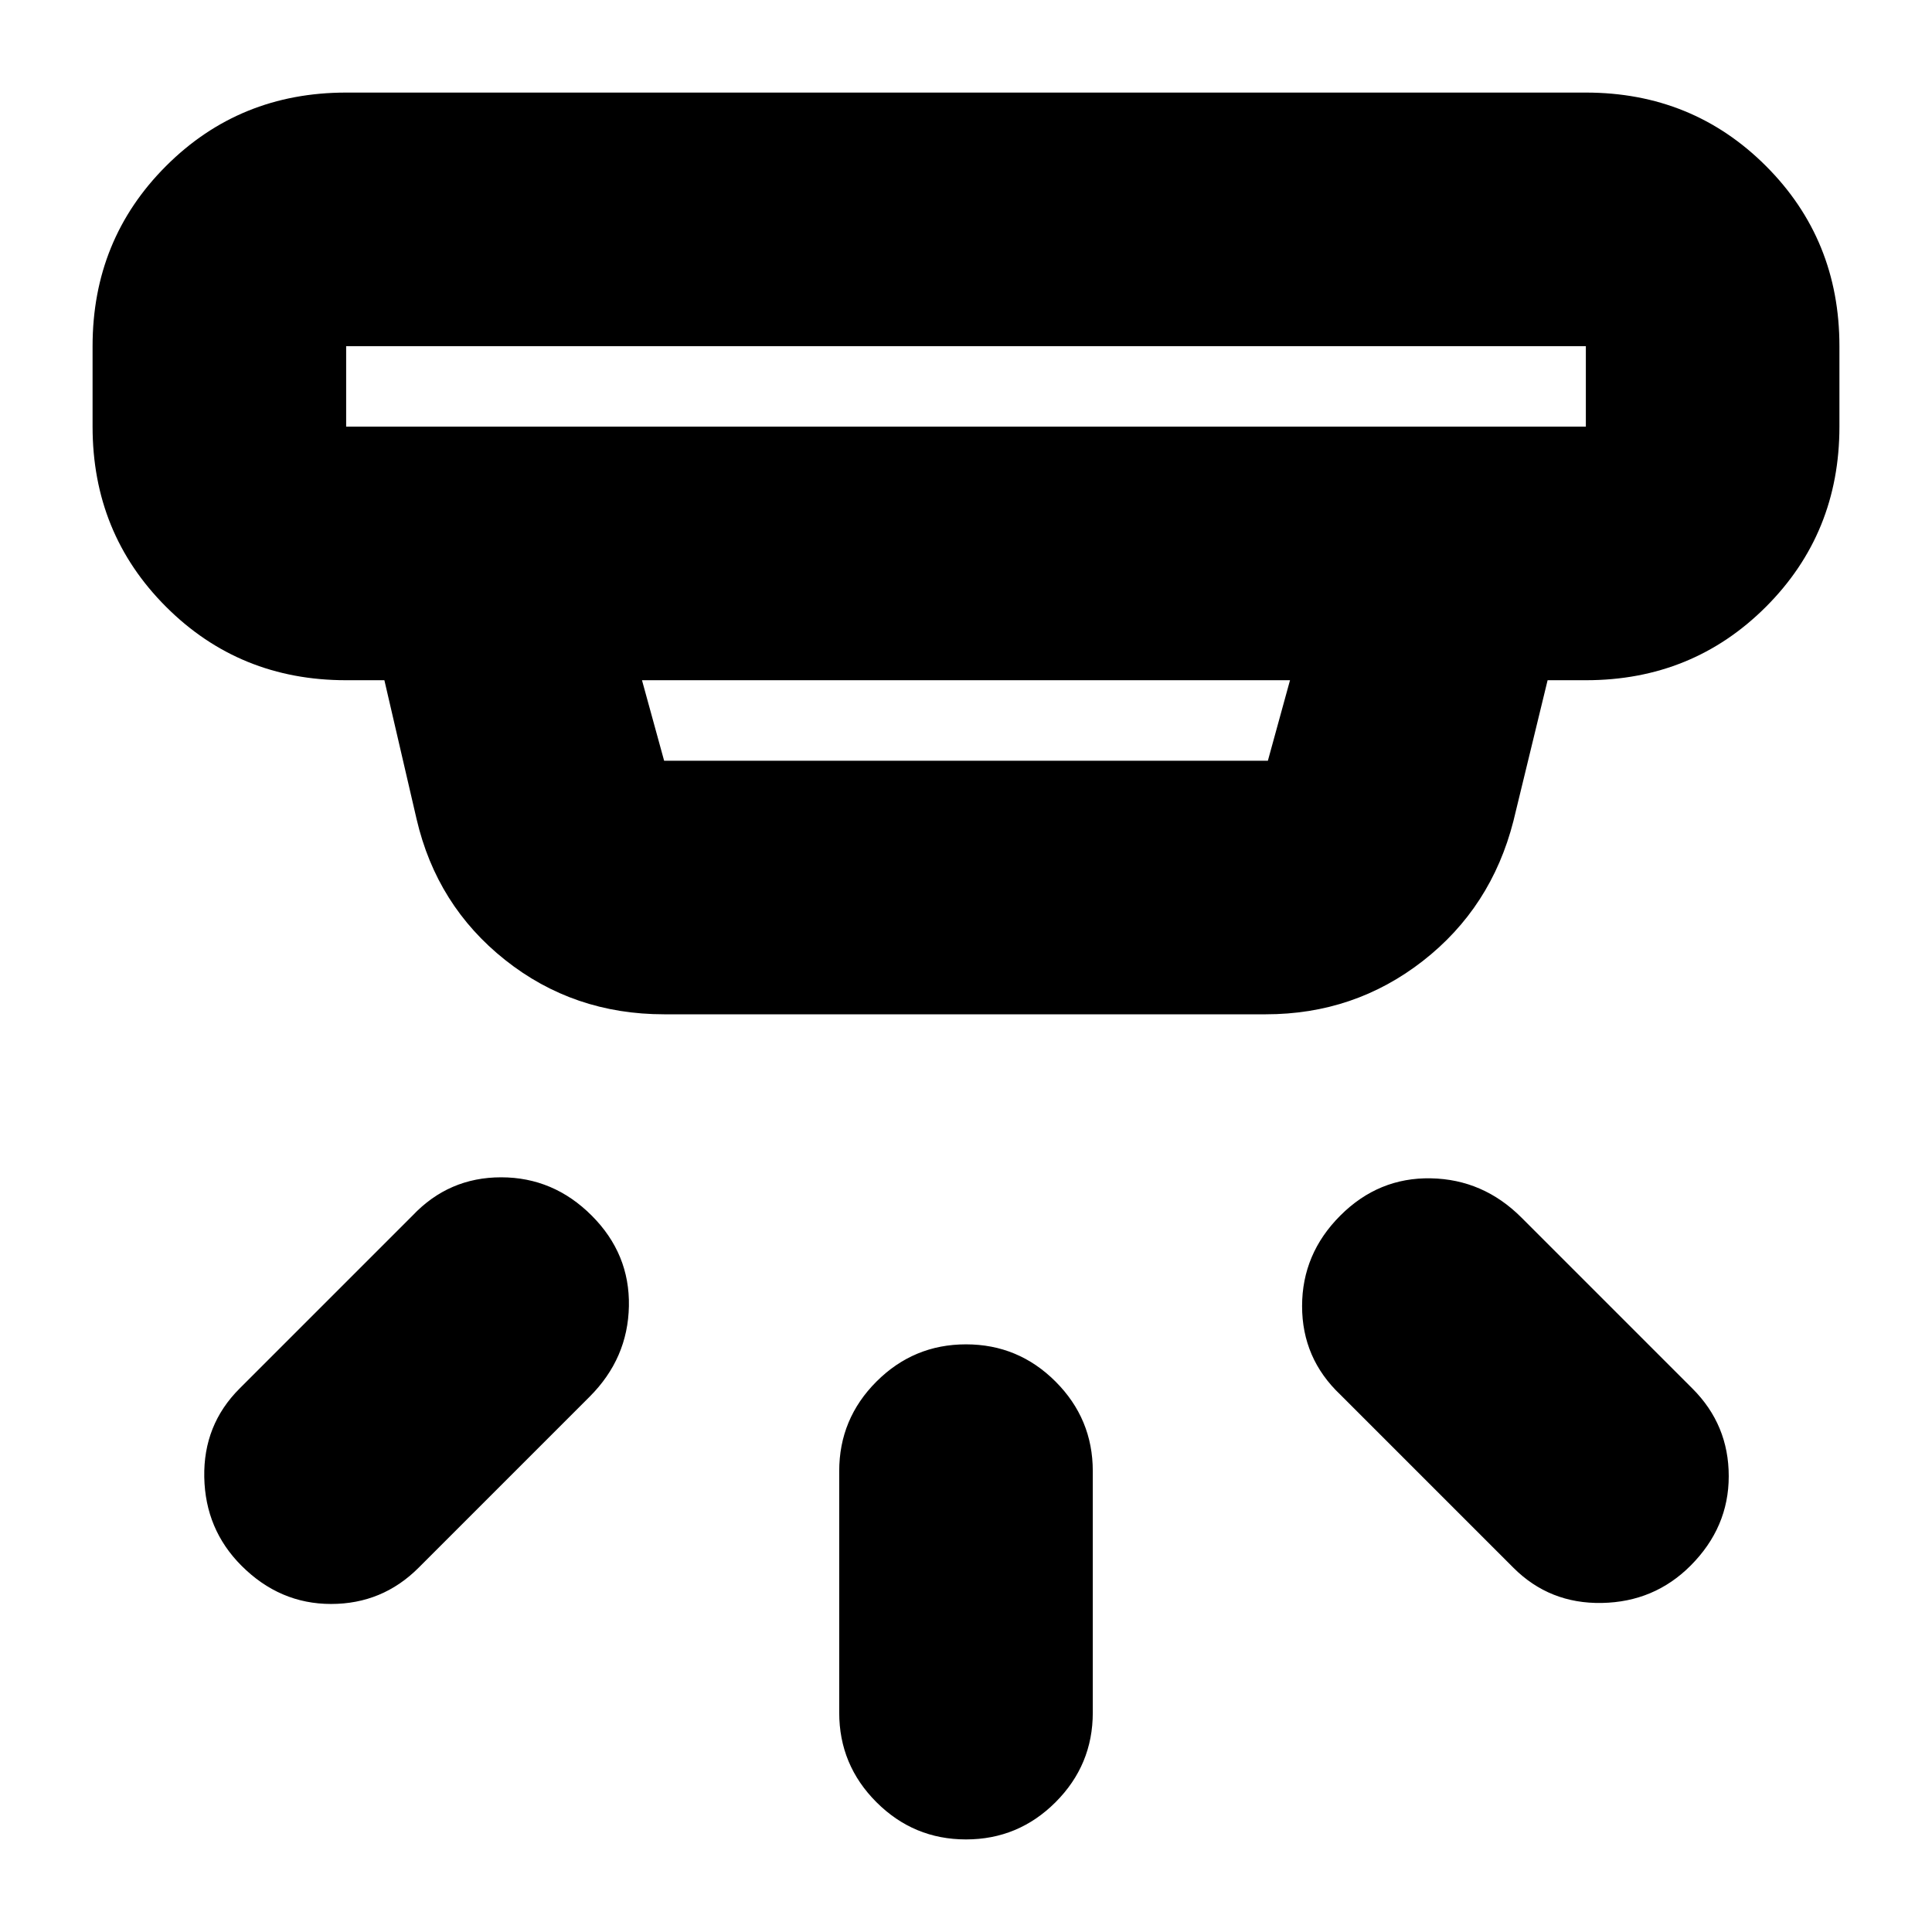 <svg xmlns="http://www.w3.org/2000/svg" height="24" viewBox="0 -960 960 960" width="24"><path d="M480-46q-26 0-44.5-18.5T417-109v-120q0-26 18.5-44.5T480-292q26 0 44.5 18.5T543-229v120q0 26-18.5 44.5T480-46Zm360-136q-18 18-44 18.5T752-181l-86-86q-19-18-19-44t19-45q19-19 45-18.5t45 19.5l85 85q18 18 18 43.5T840-182Zm-720 0q-18-18-18.5-44t17.5-44l86-86q18-19 44-19t45 19q19 19 18.5 45T293-266l-85 85q-18 18-43.5 18T120-182Zm52-606v40h616v-40H172Zm147 166 11 40h300l11-40H319Zm11 166q-45 0-79-27t-44-70l-16-69h-19q-53 0-89.5-36.5T46-748v-40q0-53 36.5-89.5T172-914h616q53 0 89.5 36.5T914-788v40q0 53-36.5 89.5T788-622h-19l-17 70q-11 43-45 69.5T629-456H330ZM172-788v40-40Z"/></svg>